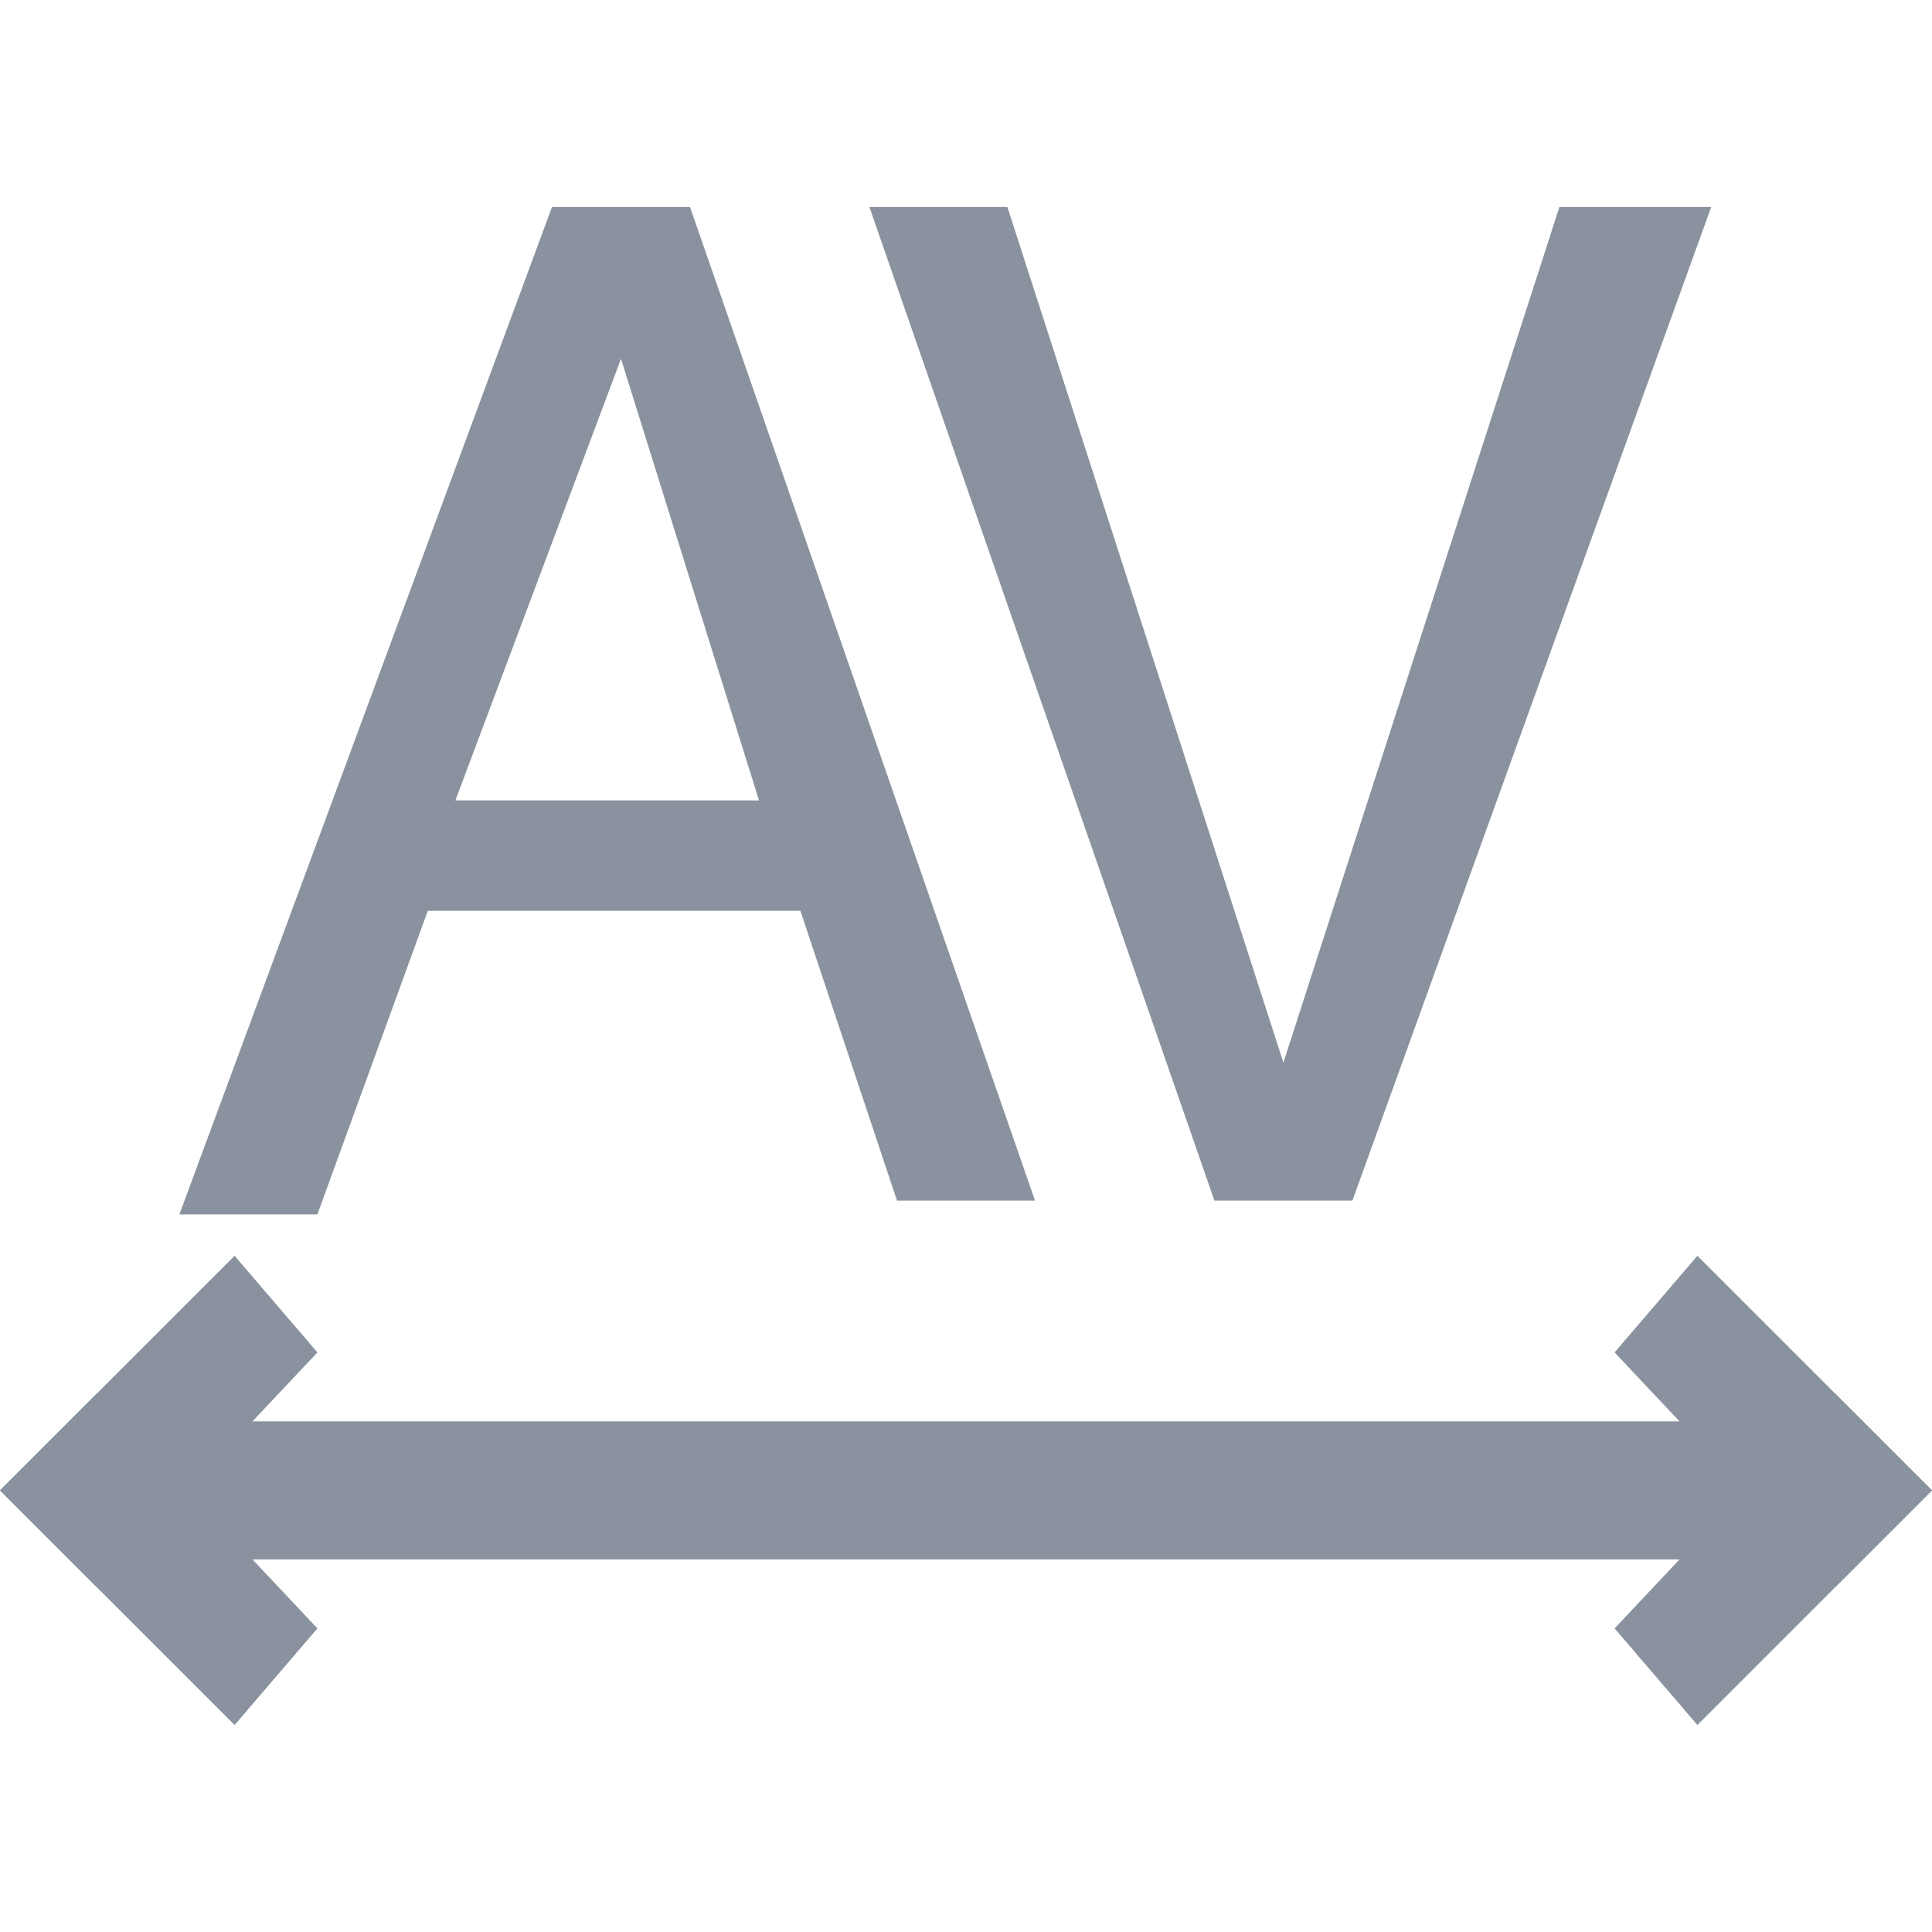 <?xml version="1.0" encoding="utf-8"?>
<!-- Generator: Adobe Illustrator 21.0.0, SVG Export Plug-In . SVG Version: 6.00 Build 0)  -->
<svg version="1.1" id="Слой_1" xmlns="http://www.w3.org/2000/svg" xmlns:xlink="http://www.w3.org/1999/xlink" x="0px" y="0px"
	 viewBox="0 0 14 14" style="enable-background:new 0 0 14 14;" xml:space="preserve">
<style type="text/css">
	.st0{enable-background:new    ;}
	.st1{fill:#89929E;}
</style>
<title>Group 3</title>
<desc>Created with Sketch.</desc>
<g id="Icon_x2F_tracking" transform="translate(-8, -11)">
	<g id="Group-3" transform="translate(8, 8)">
		<g class="st0">
			<path class="st1" d="M4,4.5H5l2.5,7.2h-1L5.8,9.6H3.1l-0.8,2.2h-1L4,4.5z M5.5,8.8L4.5,5.6L3.3,8.8H5.5z"/>
		</g>
		<g>
		</g>
		<g class="st0">
			<path class="st1" d="M7.3,4.5l2,6.2l2-6.2h1.1l-2.6,7.2h-1L6.3,4.5H7.3z"/>
		</g>
		<g id="Line">
			<rect x="1.2" y="13.3" class="st1" width="11.7" height="1"/>
		</g>
		<g id="Line-2">
			<polygon class="st1" points="0.7,14.5 0,13.8 1.7,12.1 2.3,12.8 			"/>
		</g>
		<g id="Line-2_1_">
			<polygon class="st1" points="12.3,15.5 11.7,14.8 13.3,13.1 14,13.8 			"/>
		</g>
		<g id="Line-2_2_">
			<polygon class="st1" points="1.7,15.5 0,13.8 0.7,13.1 2.3,14.8 			"/>
		</g>
		<g id="Line-2_3_">
			<polygon class="st1" points="13.3,14.5 11.7,12.8 12.3,12.1 14,13.8 			"/>
		</g>
	</g>
</g>
</svg>
